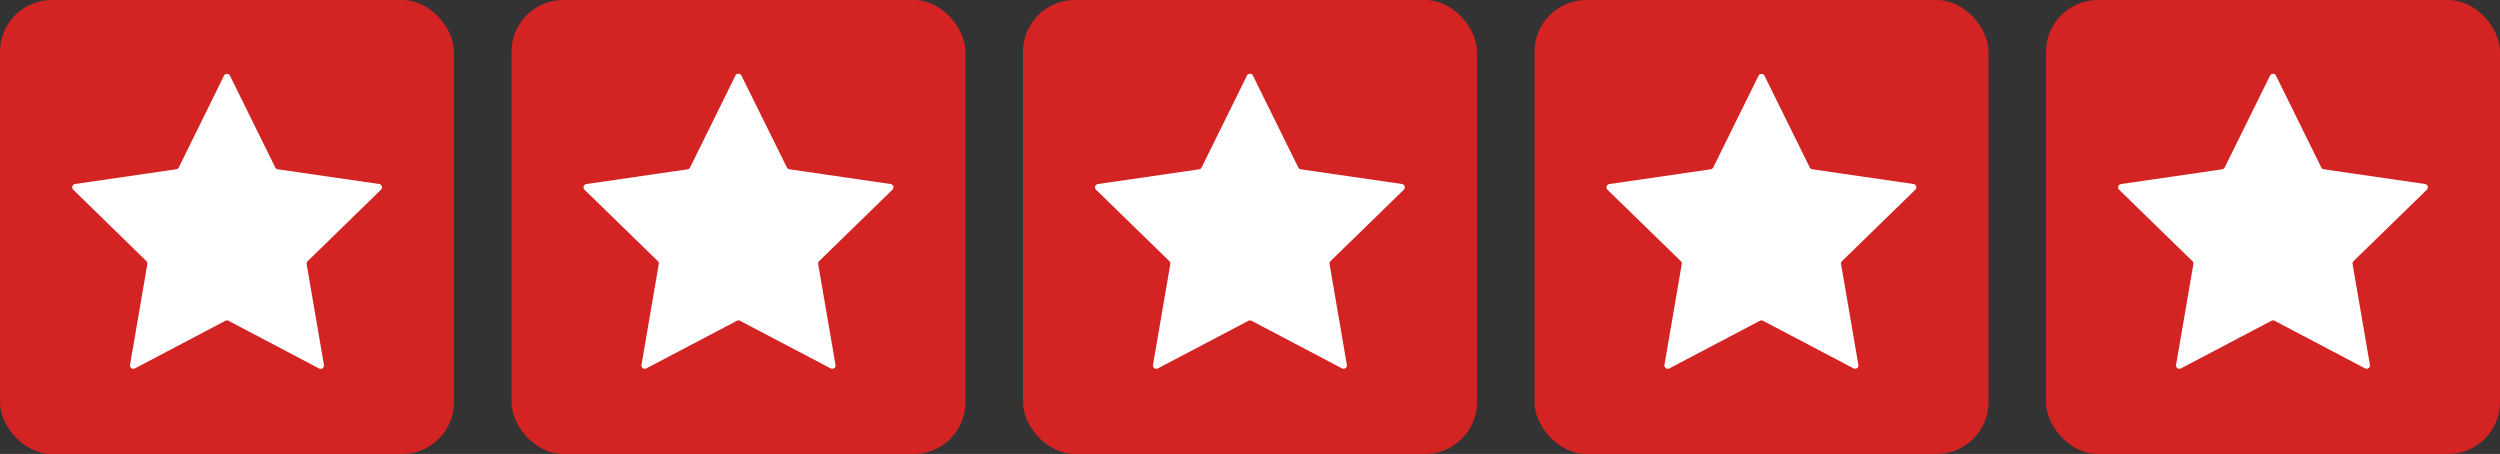 <svg xmlns="http://www.w3.org/2000/svg" viewBox="0 0 784.75 142.5"><rect x="0" y="0" width="784.75" height="142.5" fill="#333333" stroke="none"/><defs><style>.cls-1{fill:#d32323;}.cls-2{fill:#fff;}</style></defs><title>yelp stars</title><g id="Layer_2" data-name="Layer 2"><g id="Layer_1-2" data-name="Layer 1"><rect class="cls-1" width="142.5" height="142.5" rx="16.25" ry="16.25"/><path class="cls-2" d="M72.2,23.78,86.4,52.56a1.05,1.05,0,0,0,.79.58L119,57.76a1.05,1.05,0,0,1,.58,1.8L96.56,82a1.05,1.05,0,0,0-.3.93l5.43,31.63a1.05,1.05,0,0,1-1.53,1.11L71.74,100.7a1.05,1.05,0,0,0-1,0L42.35,115.64a1.05,1.05,0,0,1-1.53-1.11l5.43-31.63a1.05,1.05,0,0,0-.3-.93L23,59.55a1.05,1.05,0,0,1,.58-1.8l31.76-4.62a1.05,1.05,0,0,0,.79-.58L70.3,23.78A1.05,1.05,0,0,1,72.2,23.78Z"/><rect class="cls-1" x="160.56" width="142.5" height="142.5" rx="16.25" ry="16.25"/><path class="cls-2" d="M232.76,23.78,247,52.56a1.05,1.05,0,0,0,.79.58l31.76,4.62a1.05,1.05,0,0,1,.58,1.8l-23,22.4a1.05,1.05,0,0,0-.3.93l5.43,31.63a1.05,1.05,0,0,1-1.53,1.11L232.3,100.7a1.05,1.05,0,0,0-1,0l-28.41,14.94a1.05,1.05,0,0,1-1.53-1.11l5.43-31.63a1.05,1.05,0,0,0-.3-.93l-23-22.4a1.05,1.05,0,0,1,.58-1.8l31.76-4.62a1.05,1.05,0,0,0,.79-.58l14.2-28.78A1.05,1.05,0,0,1,232.76,23.78Z"/><rect class="cls-1" x="321.12" width="142.5" height="142.5" rx="16.25" ry="16.25"/><path class="cls-2" d="M393.32,23.78l14.2,28.78a1.05,1.05,0,0,0,.79.58l31.76,4.62a1.05,1.05,0,0,1,.58,1.8l-23,22.4a1.05,1.05,0,0,0-.3.93l5.43,31.63a1.05,1.05,0,0,1-1.53,1.11L392.87,100.7a1.05,1.05,0,0,0-1,0l-28.41,14.94a1.05,1.05,0,0,1-1.53-1.11l5.43-31.63a1.05,1.05,0,0,0-.3-.93l-23-22.4a1.05,1.05,0,0,1,.58-1.8l31.76-4.62a1.05,1.05,0,0,0,.79-.58l14.2-28.78A1.05,1.05,0,0,1,393.32,23.78Z"/><rect class="cls-1" x="481.69" width="142.5" height="142.5" rx="16.25" ry="16.25"/><path class="cls-2" d="M553.88,23.78l14.2,28.78a1.05,1.05,0,0,0,.79.58l31.76,4.62a1.05,1.05,0,0,1,.58,1.8l-23,22.4a1.05,1.05,0,0,0-.3.93l5.43,31.63a1.05,1.05,0,0,1-1.53,1.11L553.43,100.7a1.05,1.05,0,0,0-1,0L524,115.64a1.05,1.05,0,0,1-1.53-1.11l5.43-31.63a1.05,1.05,0,0,0-.3-.93l-23-22.4a1.05,1.05,0,0,1,.58-1.8L537,53.14a1.05,1.05,0,0,0,.79-.58L552,23.78A1.05,1.05,0,0,1,553.88,23.78Z"/><rect class="cls-1" x="642.25" width="142.5" height="142.5" rx="16.25" ry="16.25"/><path class="cls-2" d="M714.45,23.78l14.2,28.78a1.05,1.05,0,0,0,.79.58l31.76,4.62a1.05,1.05,0,0,1,.58,1.8l-23,22.4a1.05,1.05,0,0,0-.3.93l5.43,31.63a1.05,1.05,0,0,1-1.53,1.11L714,100.7a1.05,1.05,0,0,0-1,0L684.6,115.64a1.05,1.05,0,0,1-1.53-1.11l5.43-31.63a1.05,1.05,0,0,0-.3-.93l-23-22.4a1.05,1.05,0,0,1,.58-1.8l31.76-4.62a1.05,1.05,0,0,0,.79-.58l14.2-28.78A1.05,1.05,0,0,1,714.45,23.78Z"/></g></g></svg>